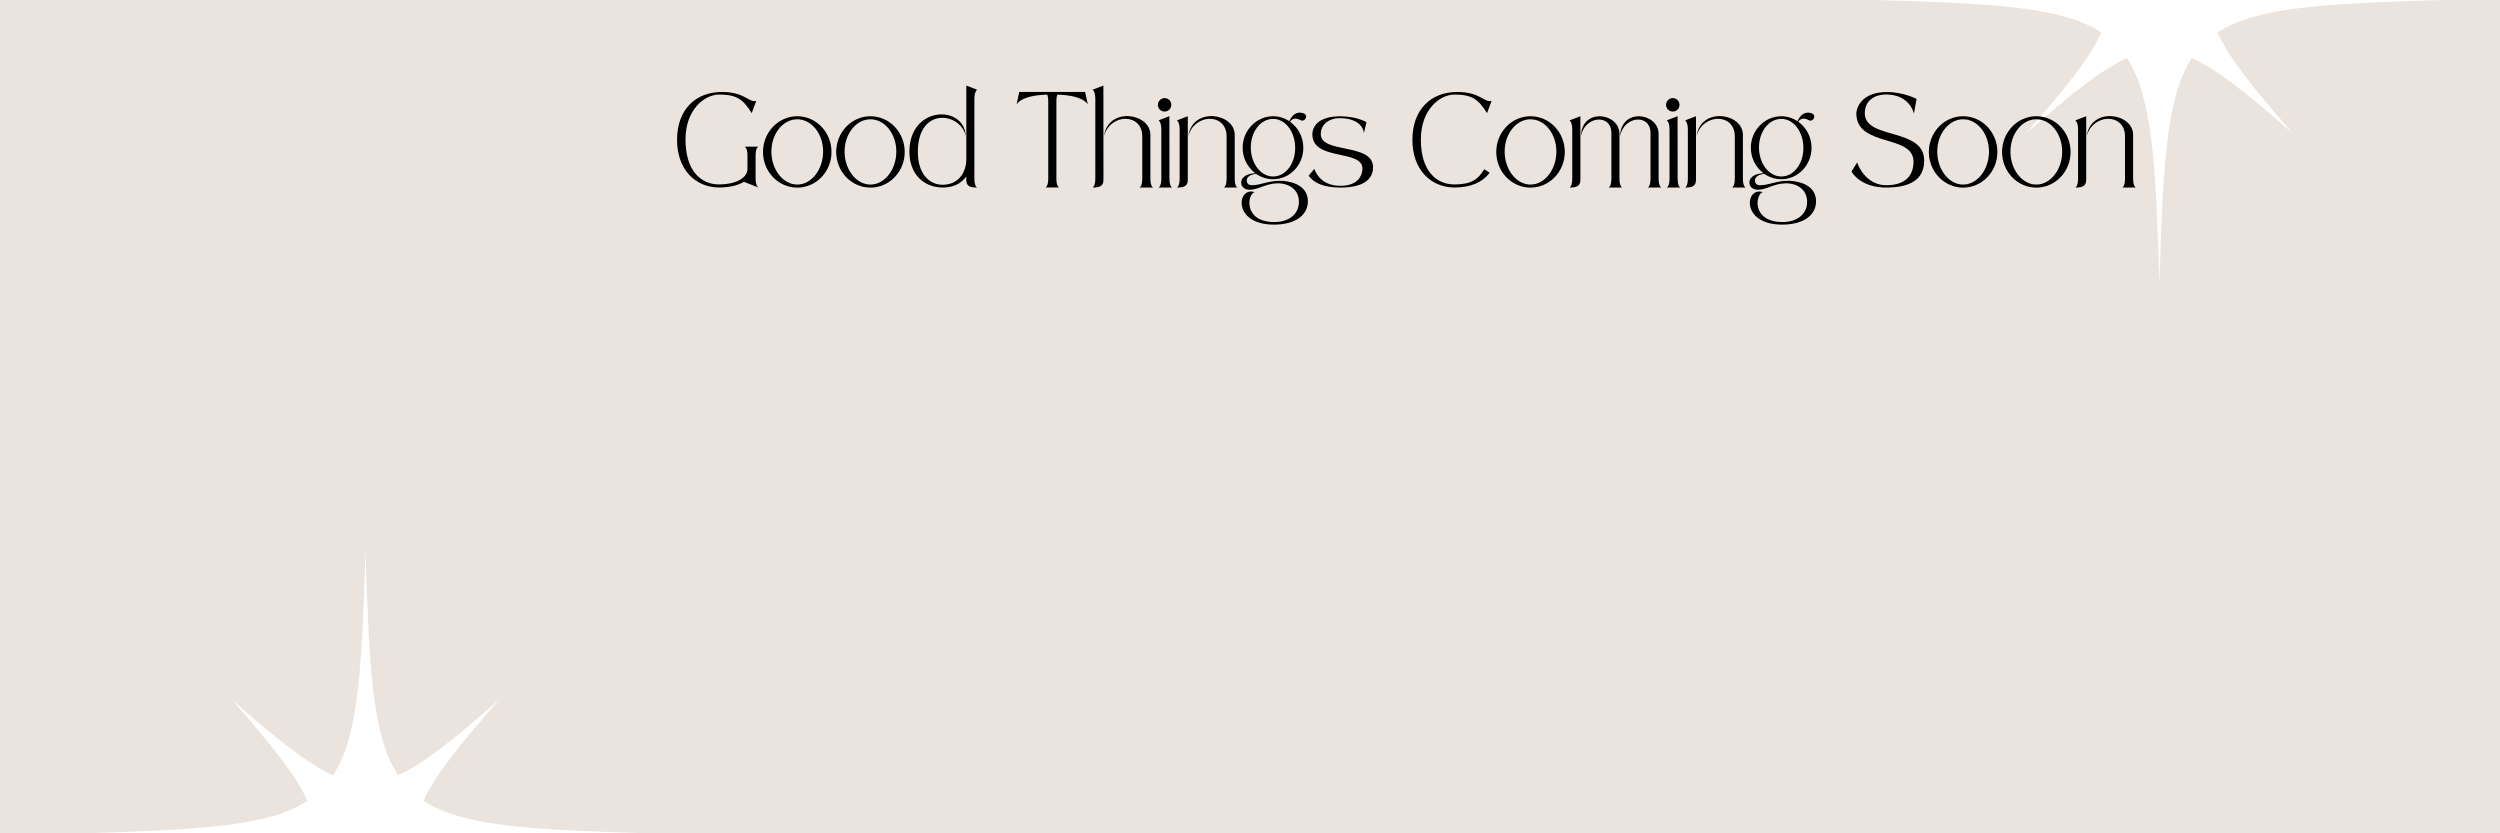 <svg xmlns="http://www.w3.org/2000/svg" xmlns:xlink="http://www.w3.org/1999/xlink" width="600" zoomAndPan="magnify" viewBox="0 0 450 150" height="200" preserveAspectRatio="xMidYMid meet" version="1.0"><defs><g/><clipPath id="3c6985d35a"><path d="M 337.902 0 L 439.152 0 L 439.152 50.461 L 337.902 50.461 Z M 337.902 0 " clip-rule="nonzero"/></clipPath><clipPath id="5a1c893db9"><path d="M 15 99.211 L 116.25 99.211 L 116.25 150 L 15 150 Z M 15 99.211 " clip-rule="nonzero"/></clipPath></defs><rect x="-45" width="540" fill="#ffffff" y="-15" height="180" fill-opacity="1"/><rect x="-45" width="540" fill="#ebe4de" y="-15" height="180" fill-opacity="1"/><g clip-path="url(#3c6985d35a)"><path fill="#ffffff" d="M 399.148 5.84 C 406.164 1.246 418.258 0.648 439.48 0 C 418.258 -0.652 406.164 -1.25 399.148 -5.844 C 401.238 -10.559 405.746 -16.027 412.672 -23.984 C 404.719 -17.055 399.25 -12.551 394.531 -10.457 C 389.941 -17.477 389.344 -29.57 388.691 -50.789 C 388.039 -29.57 387.441 -17.477 382.852 -10.457 C 378.133 -12.551 372.664 -17.055 364.711 -23.984 C 371.637 -16.027 376.145 -10.559 378.234 -5.844 C 371.219 -1.25 359.125 -0.652 337.902 0 C 359.125 0.648 371.219 1.246 378.234 5.84 C 376.145 10.559 371.637 16.023 364.711 23.98 C 372.664 17.051 378.133 12.547 382.852 10.457 C 387.441 17.473 388.039 29.566 388.691 50.789 C 389.344 29.566 389.941 17.473 394.531 10.457 C 399.25 12.547 404.719 17.051 412.672 23.98 C 405.746 16.023 401.238 10.559 399.148 5.84 Z M 399.148 5.84 " fill-opacity="1" fill-rule="nonzero"/></g><g clip-path="url(#5a1c893db9)"><path fill="#ffffff" d="M 76.246 155.84 C 83.262 151.246 95.355 150.648 116.578 150 C 95.355 149.348 83.262 148.75 76.246 144.156 C 78.336 139.441 82.844 133.973 89.77 126.016 C 81.816 132.945 76.348 137.449 71.629 139.543 C 67.039 132.523 66.441 120.43 65.789 99.211 C 65.137 120.43 64.539 132.523 59.949 139.543 C 55.23 137.449 49.762 132.945 41.809 126.016 C 48.734 133.973 53.242 139.441 55.332 144.156 C 48.316 148.75 36.223 149.348 15 150 C 36.223 150.648 48.316 151.246 55.332 155.84 C 53.242 160.559 48.734 166.023 41.809 173.98 C 49.762 167.051 55.23 162.547 59.949 160.457 C 64.539 167.473 65.137 179.566 65.789 200.789 C 66.441 179.566 67.039 167.473 71.629 160.457 C 76.348 162.547 81.816 167.051 89.77 173.98 C 82.844 166.023 78.336 160.559 76.246 155.84 Z M 76.246 155.84 " fill-opacity="1" fill-rule="nonzero"/></g><g fill="#000000" fill-opacity="1"><g transform="translate(121.569, 33.76)"><g><path d="M 12.348 -1.031 L 14.93 -0.012 C 14.93 -0.012 14.438 -0.254 14.438 -1.68 L 14.438 -5.773 C 14.438 -7.199 14.93 -7.355 14.93 -7.355 L 12.469 -7.355 C 12.469 -7.355 12.973 -7.188 12.973 -5.762 L 12.973 -3.289 C 12.898 -1.656 10.766 -0.562 7.871 -0.562 C 4.535 -0.562 1.824 -3.086 1.824 -8.629 C 1.824 -14.16 5.34 -16.738 7.871 -16.738 C 10.945 -16.738 12.18 -15.938 13.738 -13.391 L 14.555 -15.602 C 13.211 -15.238 12.551 -17.207 8.375 -17.207 C 3.648 -17.207 0.301 -14.051 0.301 -8.594 C 0.301 -3.145 3.695 -0.012 7.871 -0.012 C 9.625 -0.012 11.137 -0.336 12.348 -1.031 Z M 12.348 -1.031 "/></g></g></g><g fill="#000000" fill-opacity="1"><g transform="translate(137.037, 33.76)"><g><path d="M 6.469 -12.84 C 3.059 -12.84 0.301 -9.949 0.301 -6.406 C 0.301 -2.867 3.059 0.012 6.469 0.012 C 9.875 0.012 12.637 -2.867 12.637 -6.406 C 12.637 -9.949 9.875 -12.84 6.469 -12.84 Z M 6.469 -0.539 C 3.898 -0.539 1.812 -3.254 1.812 -6.469 C 1.812 -9.684 3.898 -12.289 6.469 -12.289 C 9.035 -12.289 11.125 -9.684 11.125 -6.469 C 11.125 -3.254 9.035 -0.539 6.469 -0.539 Z M 6.469 -0.539 "/></g></g></g><g fill="#000000" fill-opacity="1"><g transform="translate(150.213, 33.76)"><g><path d="M 6.469 -12.84 C 3.059 -12.84 0.301 -9.949 0.301 -6.406 C 0.301 -2.867 3.059 0.012 6.469 0.012 C 9.875 0.012 12.637 -2.867 12.637 -6.406 C 12.637 -9.949 9.875 -12.84 6.469 -12.84 Z M 6.469 -0.539 C 3.898 -0.539 1.812 -3.254 1.812 -6.469 C 1.812 -9.684 3.898 -12.289 6.469 -12.289 C 9.035 -12.289 11.125 -9.684 11.125 -6.469 C 11.125 -3.254 9.035 -0.539 6.469 -0.539 Z M 6.469 -0.539 "/></g></g></g><g fill="#000000" fill-opacity="1"><g transform="translate(163.389, 33.76)"><g><path d="M 10.547 -5.102 C 10.547 -2.797 9.215 -0.504 6.254 -0.504 C 4.211 -0.504 1.824 -2.102 1.824 -6.422 C 1.824 -14.652 9.551 -13.535 10.453 -9.254 C 10.211 -14.953 0.301 -14.773 0.301 -6.457 C 0.301 -2.531 2.773 0 6.371 0 C 8.23 0 9.73 -0.793 10.535 -2.016 L 10.535 -1.414 C 10.535 -0.254 11.207 0 12.504 0 C 12.504 0 12 -0.168 12 -1.598 L 12 -15.926 C 12 -17.352 12.504 -17.605 12.504 -17.605 L 10.547 -18.359 Z M 10.547 -5.102 "/></g></g></g><g fill="#000000" fill-opacity="1"><g transform="translate(176.433, 33.76)"><g/></g></g><g fill="#000000" fill-opacity="1"><g transform="translate(182.673, 33.76)"><g><path d="M 12.648 -17.207 L 0.793 -17.207 L 0.301 -14.914 C 0.301 -14.914 0.898 -16.598 5.832 -16.727 C 5.93 -16.477 6.012 -16.094 6.012 -15.527 L 6.012 -1.598 C 6.012 -0.168 5.508 -0.012 5.508 -0.012 L 7.969 -0.012 C 7.969 -0.012 7.477 -0.156 7.477 -1.586 L 7.477 -15.527 C 7.477 -16.094 7.547 -16.477 7.645 -16.727 C 12.539 -16.586 13.141 -14.914 13.141 -14.914 Z M 12.648 -17.207 "/></g></g></g><g fill="#000000" fill-opacity="1"><g transform="translate(196.353, 33.76)"><g><path d="M 2.258 -18.359 L 0.301 -17.605 C 0.301 -17.605 0.805 -17.363 0.805 -15.926 L 0.805 -1.598 C 0.805 -0.168 0.301 0 0.301 0 C 1.598 0 2.27 -0.254 2.27 -1.414 Z M 8.762 0 L 11.219 0 C 11.219 0 10.715 -0.156 10.715 -1.586 L 10.715 -9.504 C 10.715 -13.414 3.133 -14.617 2.352 -9.254 C 3.539 -13.441 9.254 -13.402 9.254 -9.227 C 9.254 -1.598 9.254 -1.598 9.254 -1.598 C 9.254 -0.168 8.762 0 8.762 0 Z M 8.762 0 "/></g></g></g><g fill="#000000" fill-opacity="1"><g transform="translate(208.113, 33.76)"><g><path d="M 1.512 -16.105 C 0.852 -16.105 0.301 -15.551 0.301 -14.879 C 0.301 -14.219 0.852 -13.68 1.512 -13.68 C 2.184 -13.68 2.723 -14.219 2.723 -14.879 C 2.723 -15.551 2.184 -16.105 1.512 -16.105 Z M 0.422 0 L 2.879 0 C 2.879 0 2.387 -0.156 2.387 -1.586 L 2.375 -12.852 L 0.422 -12.098 C 0.422 -12.098 0.926 -11.855 0.926 -10.43 L 0.926 -1.598 C 0.926 -0.168 0.422 0 0.422 0 Z M 0.422 0 "/></g></g></g><g fill="#000000" fill-opacity="1"><g transform="translate(211.533, 33.76)"><g><path d="M 0.301 -12.086 C 0.301 -12.086 0.805 -11.844 0.805 -10.402 L 0.805 -1.598 C 0.805 -0.168 0.301 0 0.301 0 C 1.598 0 2.27 -0.254 2.27 -1.414 L 2.27 -12.84 Z M 8.762 0 L 11.219 0 C 11.219 0 10.715 -0.156 10.715 -1.586 L 10.715 -9.504 C 10.715 -13.414 3.133 -14.617 2.352 -9.254 C 3.539 -13.441 9.254 -13.402 9.254 -9.227 C 9.254 -1.598 9.254 -1.598 9.254 -1.598 C 9.254 -0.168 8.762 0 8.762 0 Z M 8.762 0 "/></g></g></g><g fill="#000000" fill-opacity="1"><g transform="translate(223.293, 33.76)"><g><path d="M 7.117 -1.223 C 4.969 -1.223 3.625 -0.422 2.039 -0.422 C 1.355 -0.422 1.117 -0.863 1.117 -1.273 C 1.117 -2.051 2.039 -2.387 2.809 -2.461 C 3.684 -1.859 4.738 -1.5 5.867 -1.5 C 8.867 -1.5 11.305 -4.031 11.305 -7.164 C 11.305 -9.109 10.355 -10.836 8.914 -11.844 C 9.422 -12.637 10.234 -12.445 10.801 -12.133 C 11.605 -11.688 12.336 -13.066 11.27 -13.391 C 9.898 -13.801 9.18 -12.816 8.785 -11.953 C 7.934 -12.504 6.938 -12.84 5.867 -12.84 C 2.867 -12.84 0.383 -10.297 0.383 -7.164 C 0.383 -5.281 1.285 -3.613 2.664 -2.578 C 1.523 -2.566 0.121 -2.062 0.121 -0.887 C 0.121 -0.18 0.707 0.395 1.633 0.395 C 3.191 0.395 4.488 -0.695 6.551 -0.758 C 8.746 -0.816 10.512 0.371 10.512 2.566 C 10.512 4.766 8.746 6.203 6.098 6.203 C 0.469 6.203 1.199 1.164 2.543 0.828 C -0.602 -0.266 -1.57 6.672 6.023 6.672 C 9.805 6.672 12.121 5.016 12.121 2.473 C 12.121 -0.781 8.375 -1.223 7.117 -1.223 Z M 1.848 -7.223 C 1.848 -10.055 3.602 -12.359 5.867 -12.359 C 8.125 -12.359 9.84 -9.973 9.84 -7.129 C 9.84 -4.297 8.125 -1.992 5.867 -1.992 C 3.602 -1.992 1.848 -4.379 1.848 -7.223 Z M 1.848 -7.223 "/></g></g></g><g fill="#000000" fill-opacity="1"><g transform="translate(235.257, 33.76)"><g><path d="M 9.984 -3.395 C 9.984 -2.426 9.383 -0.312 6.047 -0.312 C 2.461 -0.312 1.523 -2.809 1.32 -3.371 L 0.301 -2.137 C 0.672 -1.645 1.836 0 6.023 0 C 10.223 0 11.891 -1.535 11.891 -3.648 C 11.891 -8.102 2.484 -6.035 2.484 -9.613 C 2.484 -11.508 4.152 -12.492 5.809 -12.492 C 10.188 -12.492 10.246 -9.793 10.246 -9.793 L 10.715 -11.762 C 10.715 -11.762 9.012 -12.828 5.988 -12.828 C 1.164 -12.828 0.961 -10.105 0.961 -9.602 C 0.961 -4.703 9.984 -6.961 9.984 -3.395 Z M 9.984 -3.395 "/></g></g></g><g fill="#000000" fill-opacity="1"><g transform="translate(247.689, 33.76)"><g/></g></g><g fill="#000000" fill-opacity="1"><g transform="translate(253.929, 33.76)"><g><path d="M 14.207 -2.664 L 13.234 -3.312 C 12.133 -1.414 10.812 -0.562 7.871 -0.562 C 4.535 -0.562 1.824 -3.086 1.824 -8.629 C 1.824 -14.16 5.34 -16.738 7.871 -16.738 C 10.945 -16.738 12.18 -15.938 13.738 -13.391 L 14.555 -15.602 C 13.211 -15.238 12.551 -17.207 8.375 -17.207 C 3.648 -17.207 0.301 -14.051 0.301 -8.594 C 0.301 -3.145 3.695 -0.012 7.871 -0.012 C 10.656 -0.012 12.816 -0.828 14.207 -2.664 Z M 14.207 -2.664 "/></g></g></g><g fill="#000000" fill-opacity="1"><g transform="translate(269.025, 33.76)"><g><path d="M 6.469 -12.84 C 3.059 -12.84 0.301 -9.949 0.301 -6.406 C 0.301 -2.867 3.059 0.012 6.469 0.012 C 9.875 0.012 12.637 -2.867 12.637 -6.406 C 12.637 -9.949 9.875 -12.84 6.469 -12.84 Z M 6.469 -0.539 C 3.898 -0.539 1.812 -3.254 1.812 -6.469 C 1.812 -9.684 3.898 -12.289 6.469 -12.289 C 9.035 -12.289 11.125 -9.684 11.125 -6.469 C 11.125 -3.254 9.035 -0.539 6.469 -0.539 Z M 6.469 -0.539 "/></g></g></g><g fill="#000000" fill-opacity="1"><g transform="translate(282.201, 33.76)"><g><path d="M 2.27 -12.84 L 0.312 -12.086 C 0.312 -12.086 0.805 -11.844 0.805 -10.402 L 0.805 -1.598 C 0.805 -0.168 0.301 0 0.301 0 C 1.598 0 2.27 -0.254 2.27 -1.414 Z M 14.387 0 L 16.848 0 C 16.848 0 16.355 -0.156 16.355 -1.586 L 16.344 -9.684 C 16.344 -13.43 9.613 -14.473 9.395 -9.254 C 10.152 -12.973 14.891 -13.297 14.891 -9.805 C 14.891 -2.16 14.891 -1.598 14.891 -1.598 C 14.891 -0.168 14.387 0 14.387 0 Z M 7.344 0 L 9.805 0 C 9.805 0 9.301 -0.156 9.301 -1.586 L 9.301 -9.684 C 9.301 -13.43 2.555 -14.473 2.352 -9.254 C 3.109 -12.973 7.848 -13.297 7.848 -9.805 C 7.848 -2.16 7.848 -1.598 7.848 -1.598 C 7.848 -0.168 7.344 0 7.344 0 Z M 7.344 0 "/></g></g></g><g fill="#000000" fill-opacity="1"><g transform="translate(299.589, 33.76)"><g><path d="M 1.512 -16.105 C 0.852 -16.105 0.301 -15.551 0.301 -14.879 C 0.301 -14.219 0.852 -13.68 1.512 -13.68 C 2.184 -13.68 2.723 -14.219 2.723 -14.879 C 2.723 -15.551 2.184 -16.105 1.512 -16.105 Z M 0.422 0 L 2.879 0 C 2.879 0 2.387 -0.156 2.387 -1.586 L 2.375 -12.852 L 0.422 -12.098 C 0.422 -12.098 0.926 -11.855 0.926 -10.43 L 0.926 -1.598 C 0.926 -0.168 0.422 0 0.422 0 Z M 0.422 0 "/></g></g></g><g fill="#000000" fill-opacity="1"><g transform="translate(303.009, 33.76)"><g><path d="M 0.301 -12.086 C 0.301 -12.086 0.805 -11.844 0.805 -10.402 L 0.805 -1.598 C 0.805 -0.168 0.301 0 0.301 0 C 1.598 0 2.27 -0.254 2.27 -1.414 L 2.27 -12.84 Z M 8.762 0 L 11.219 0 C 11.219 0 10.715 -0.156 10.715 -1.586 L 10.715 -9.504 C 10.715 -13.414 3.133 -14.617 2.352 -9.254 C 3.539 -13.441 9.254 -13.402 9.254 -9.227 C 9.254 -1.598 9.254 -1.598 9.254 -1.598 C 9.254 -0.168 8.762 0 8.762 0 Z M 8.762 0 "/></g></g></g><g fill="#000000" fill-opacity="1"><g transform="translate(314.769, 33.76)"><g><path d="M 7.117 -1.223 C 4.969 -1.223 3.625 -0.422 2.039 -0.422 C 1.355 -0.422 1.117 -0.863 1.117 -1.273 C 1.117 -2.051 2.039 -2.387 2.809 -2.461 C 3.684 -1.859 4.738 -1.5 5.867 -1.5 C 8.867 -1.5 11.305 -4.031 11.305 -7.164 C 11.305 -9.109 10.355 -10.836 8.914 -11.844 C 9.422 -12.637 10.234 -12.445 10.801 -12.133 C 11.605 -11.688 12.336 -13.066 11.27 -13.391 C 9.898 -13.801 9.18 -12.816 8.785 -11.953 C 7.934 -12.504 6.938 -12.84 5.867 -12.84 C 2.867 -12.84 0.383 -10.297 0.383 -7.164 C 0.383 -5.281 1.285 -3.613 2.664 -2.578 C 1.523 -2.566 0.121 -2.062 0.121 -0.887 C 0.121 -0.18 0.707 0.395 1.633 0.395 C 3.191 0.395 4.488 -0.695 6.551 -0.758 C 8.746 -0.816 10.512 0.371 10.512 2.566 C 10.512 4.766 8.746 6.203 6.098 6.203 C 0.469 6.203 1.199 1.164 2.543 0.828 C -0.602 -0.266 -1.57 6.672 6.023 6.672 C 9.805 6.672 12.121 5.016 12.121 2.473 C 12.121 -0.781 8.375 -1.223 7.117 -1.223 Z M 1.848 -7.223 C 1.848 -10.055 3.602 -12.359 5.867 -12.359 C 8.125 -12.359 9.84 -9.973 9.84 -7.129 C 9.84 -4.297 8.125 -1.992 5.867 -1.992 C 3.602 -1.992 1.848 -4.379 1.848 -7.223 Z M 1.848 -7.223 "/></g></g></g><g fill="#000000" fill-opacity="1"><g transform="translate(326.733, 33.76)"><g/></g></g><g fill="#000000" fill-opacity="1"><g transform="translate(332.973, 33.76)"><g><path d="M 11.461 -4.656 C 11.461 -2.09 9.91 -0.422 6.574 -0.422 C 3 -0.422 1.523 -3.781 1.32 -4.535 L 0.301 -2.879 C 0.672 -2.207 2.363 0 6.562 0 C 10.754 0 13.379 -1.379 13.379 -4.859 C 13.379 -10.859 2.688 -8.566 2.688 -13.379 C 2.688 -15.926 4.836 -16.754 6.492 -16.754 C 10.859 -16.754 11.531 -13.309 11.531 -13.309 L 12.012 -15.949 C 12.012 -15.949 9.684 -17.195 6.672 -17.195 C 1.848 -17.195 1.164 -14.039 1.164 -13.367 C 1.164 -7.176 11.461 -9.672 11.461 -4.656 Z M 11.461 -4.656 "/></g></g></g><g fill="#000000" fill-opacity="1"><g transform="translate(346.893, 33.76)"><g><path d="M 6.469 -12.84 C 3.059 -12.84 0.301 -9.949 0.301 -6.406 C 0.301 -2.867 3.059 0.012 6.469 0.012 C 9.875 0.012 12.637 -2.867 12.637 -6.406 C 12.637 -9.949 9.875 -12.84 6.469 -12.84 Z M 6.469 -0.539 C 3.898 -0.539 1.812 -3.254 1.812 -6.469 C 1.812 -9.684 3.898 -12.289 6.469 -12.289 C 9.035 -12.289 11.125 -9.684 11.125 -6.469 C 11.125 -3.254 9.035 -0.539 6.469 -0.539 Z M 6.469 -0.539 "/></g></g></g><g fill="#000000" fill-opacity="1"><g transform="translate(360.069, 33.76)"><g><path d="M 6.469 -12.84 C 3.059 -12.84 0.301 -9.949 0.301 -6.406 C 0.301 -2.867 3.059 0.012 6.469 0.012 C 9.875 0.012 12.637 -2.867 12.637 -6.406 C 12.637 -9.949 9.875 -12.84 6.469 -12.84 Z M 6.469 -0.539 C 3.898 -0.539 1.812 -3.254 1.812 -6.469 C 1.812 -9.684 3.898 -12.289 6.469 -12.289 C 9.035 -12.289 11.125 -9.684 11.125 -6.469 C 11.125 -3.254 9.035 -0.539 6.469 -0.539 Z M 6.469 -0.539 "/></g></g></g><g fill="#000000" fill-opacity="1"><g transform="translate(373.246, 33.76)"><g><path d="M 0.301 -12.086 C 0.301 -12.086 0.805 -11.844 0.805 -10.402 L 0.805 -1.598 C 0.805 -0.168 0.301 0 0.301 0 C 1.598 0 2.27 -0.254 2.27 -1.414 L 2.27 -12.84 Z M 8.762 0 L 11.219 0 C 11.219 0 10.715 -0.156 10.715 -1.586 L 10.715 -9.504 C 10.715 -13.414 3.133 -14.617 2.352 -9.254 C 3.539 -13.441 9.254 -13.402 9.254 -9.227 C 9.254 -1.598 9.254 -1.598 9.254 -1.598 C 9.254 -0.168 8.762 0 8.762 0 Z M 8.762 0 "/></g></g></g></svg>